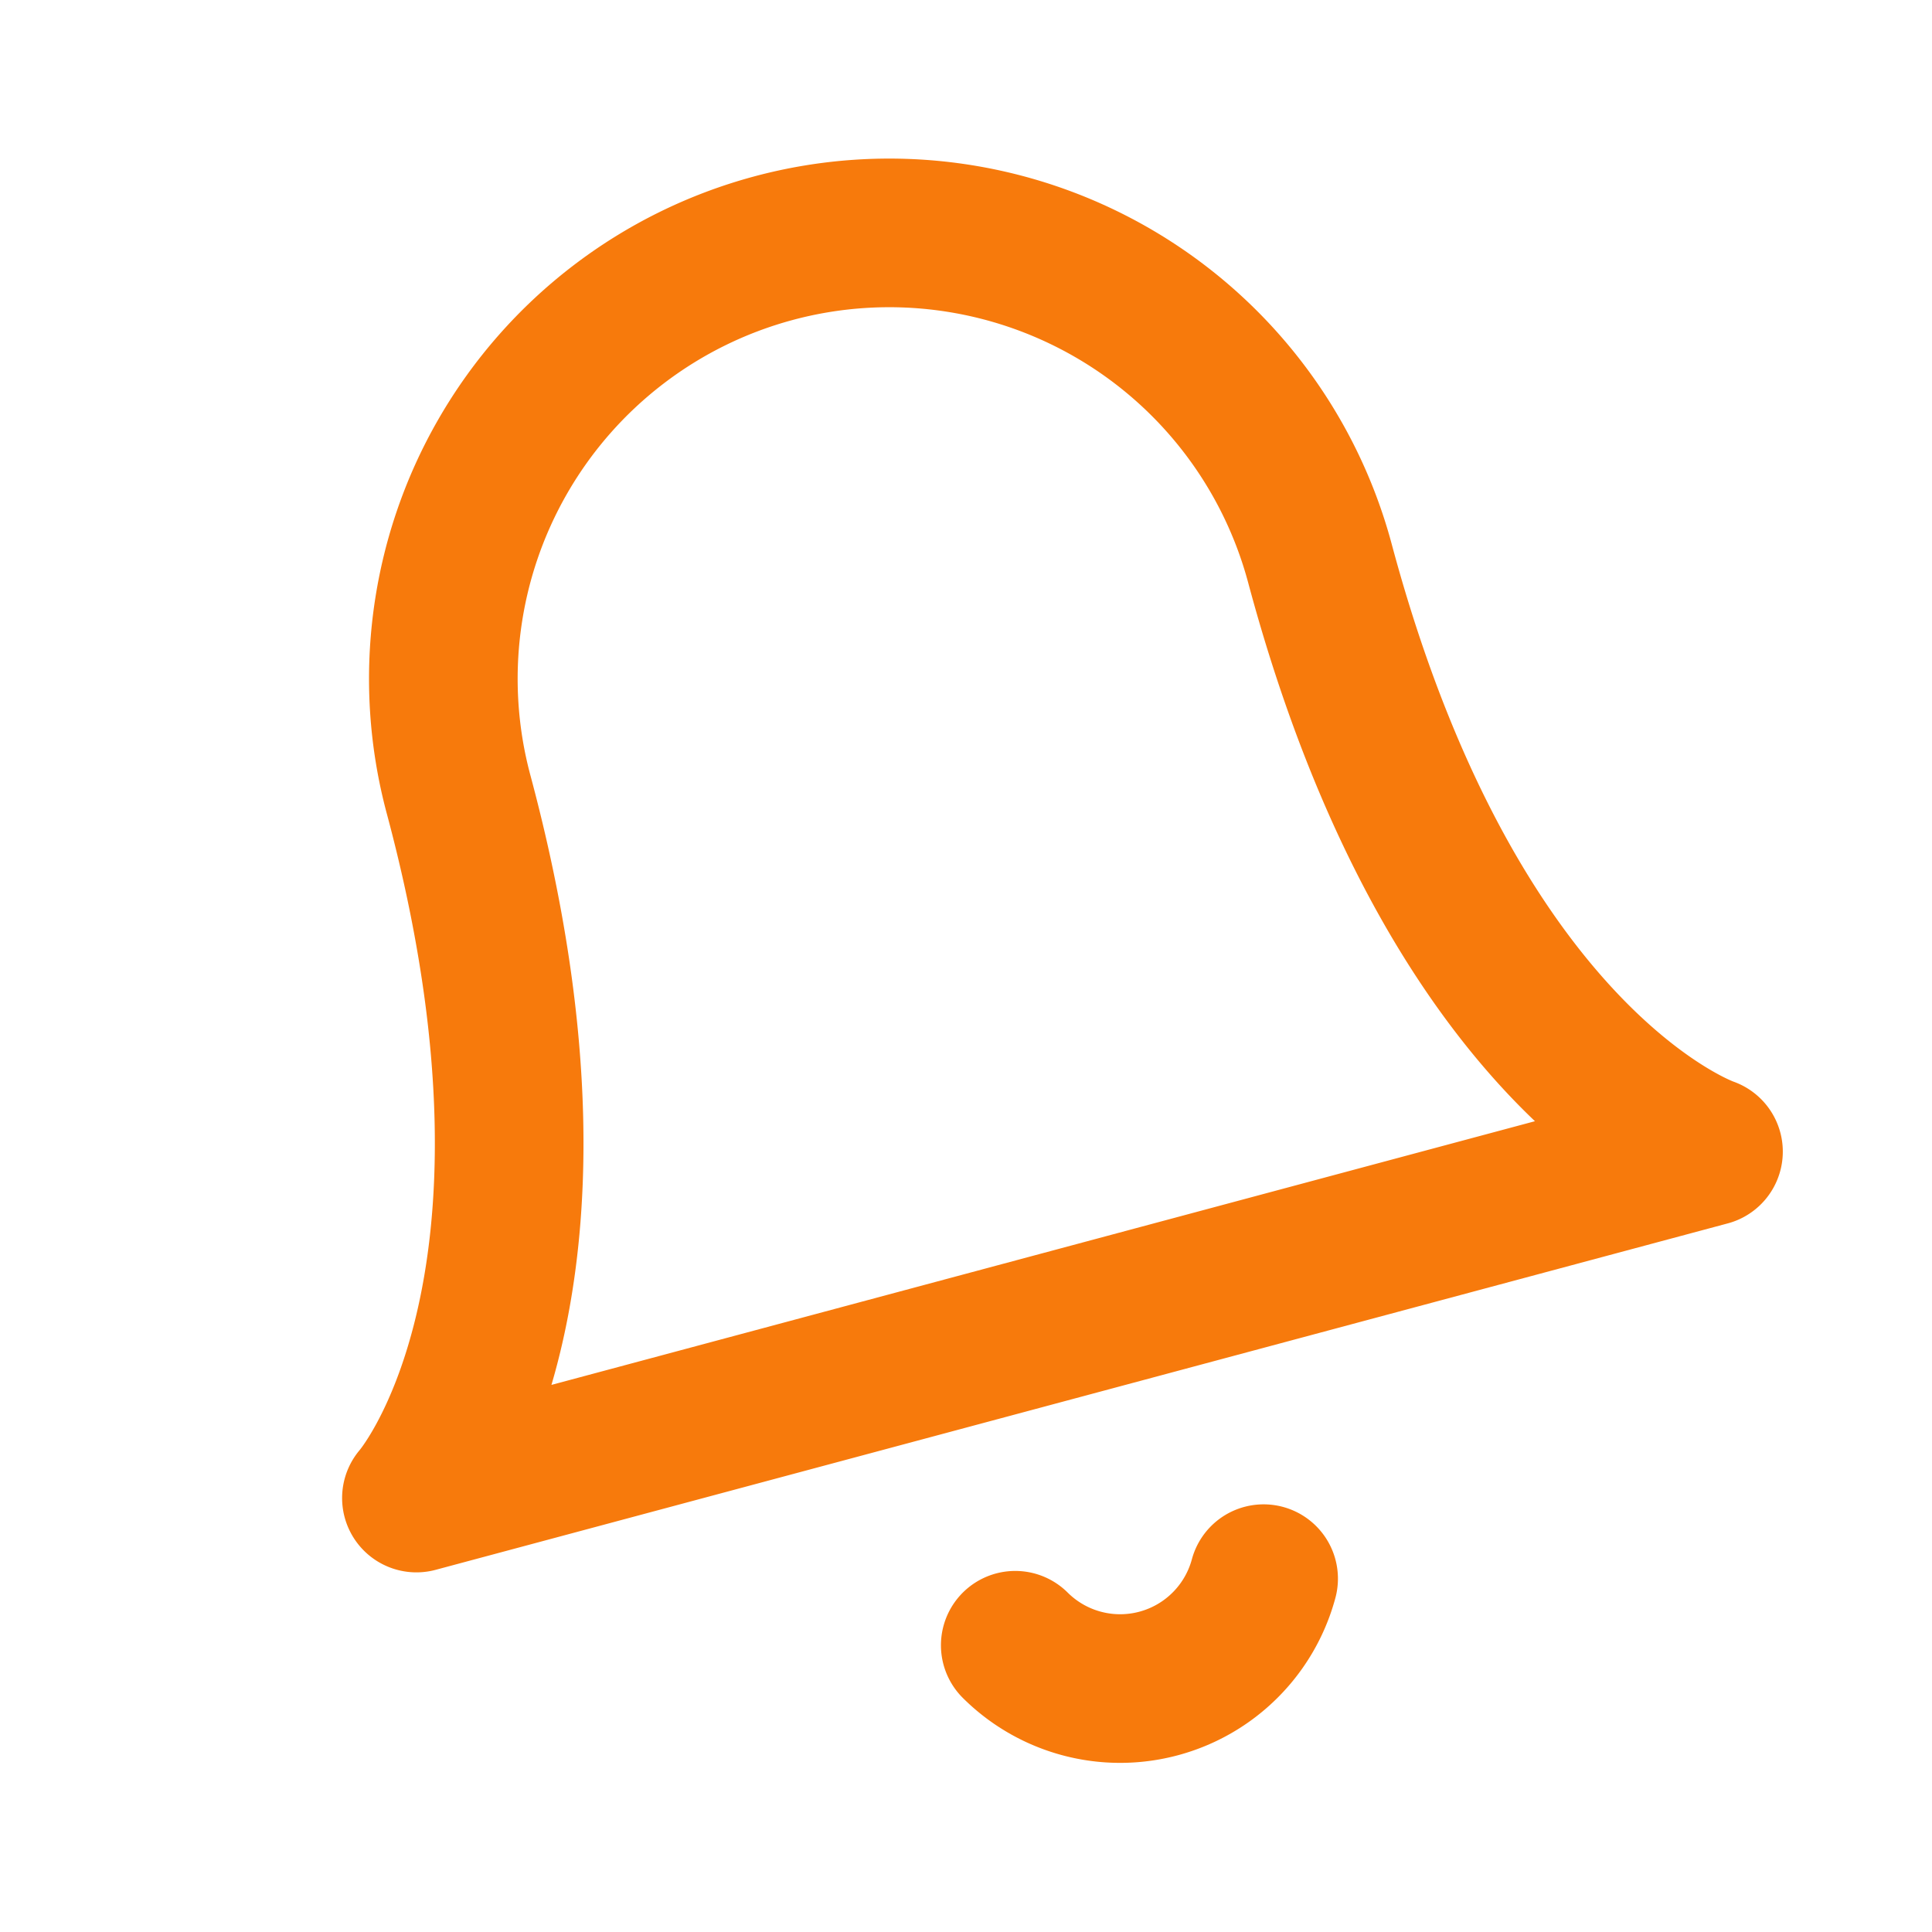 <svg xmlns="http://www.w3.org/2000/svg" xmlns:xlink="http://www.w3.org/1999/xlink" width="26" height="26" viewBox="0 0 26 26"><defs><style>.a{fill:#f77a0c;}.a,.c{stroke:#f77a0c;}.b{clip-path:url(#a);}.c{fill:none;stroke-linecap:round;stroke-linejoin:round;stroke-width:2px;}</style><clipPath id="a"><rect class="a" width="26" height="26" transform="translate(1488 162)"/></clipPath></defs><g class="b" transform="translate(-1488 -162)"><g transform="matrix(0.966, -0.259, 0.259, 0.966, 1486.303, 166.515)"><path class="c" d="M18,8A6,6,0,1,0,6,8c0,7-3,9-3,9H21s-3-2-3-9"/><path class="c" d="M13.73,21a2,2,0,0,1-3.46,0"/></g></g></svg>